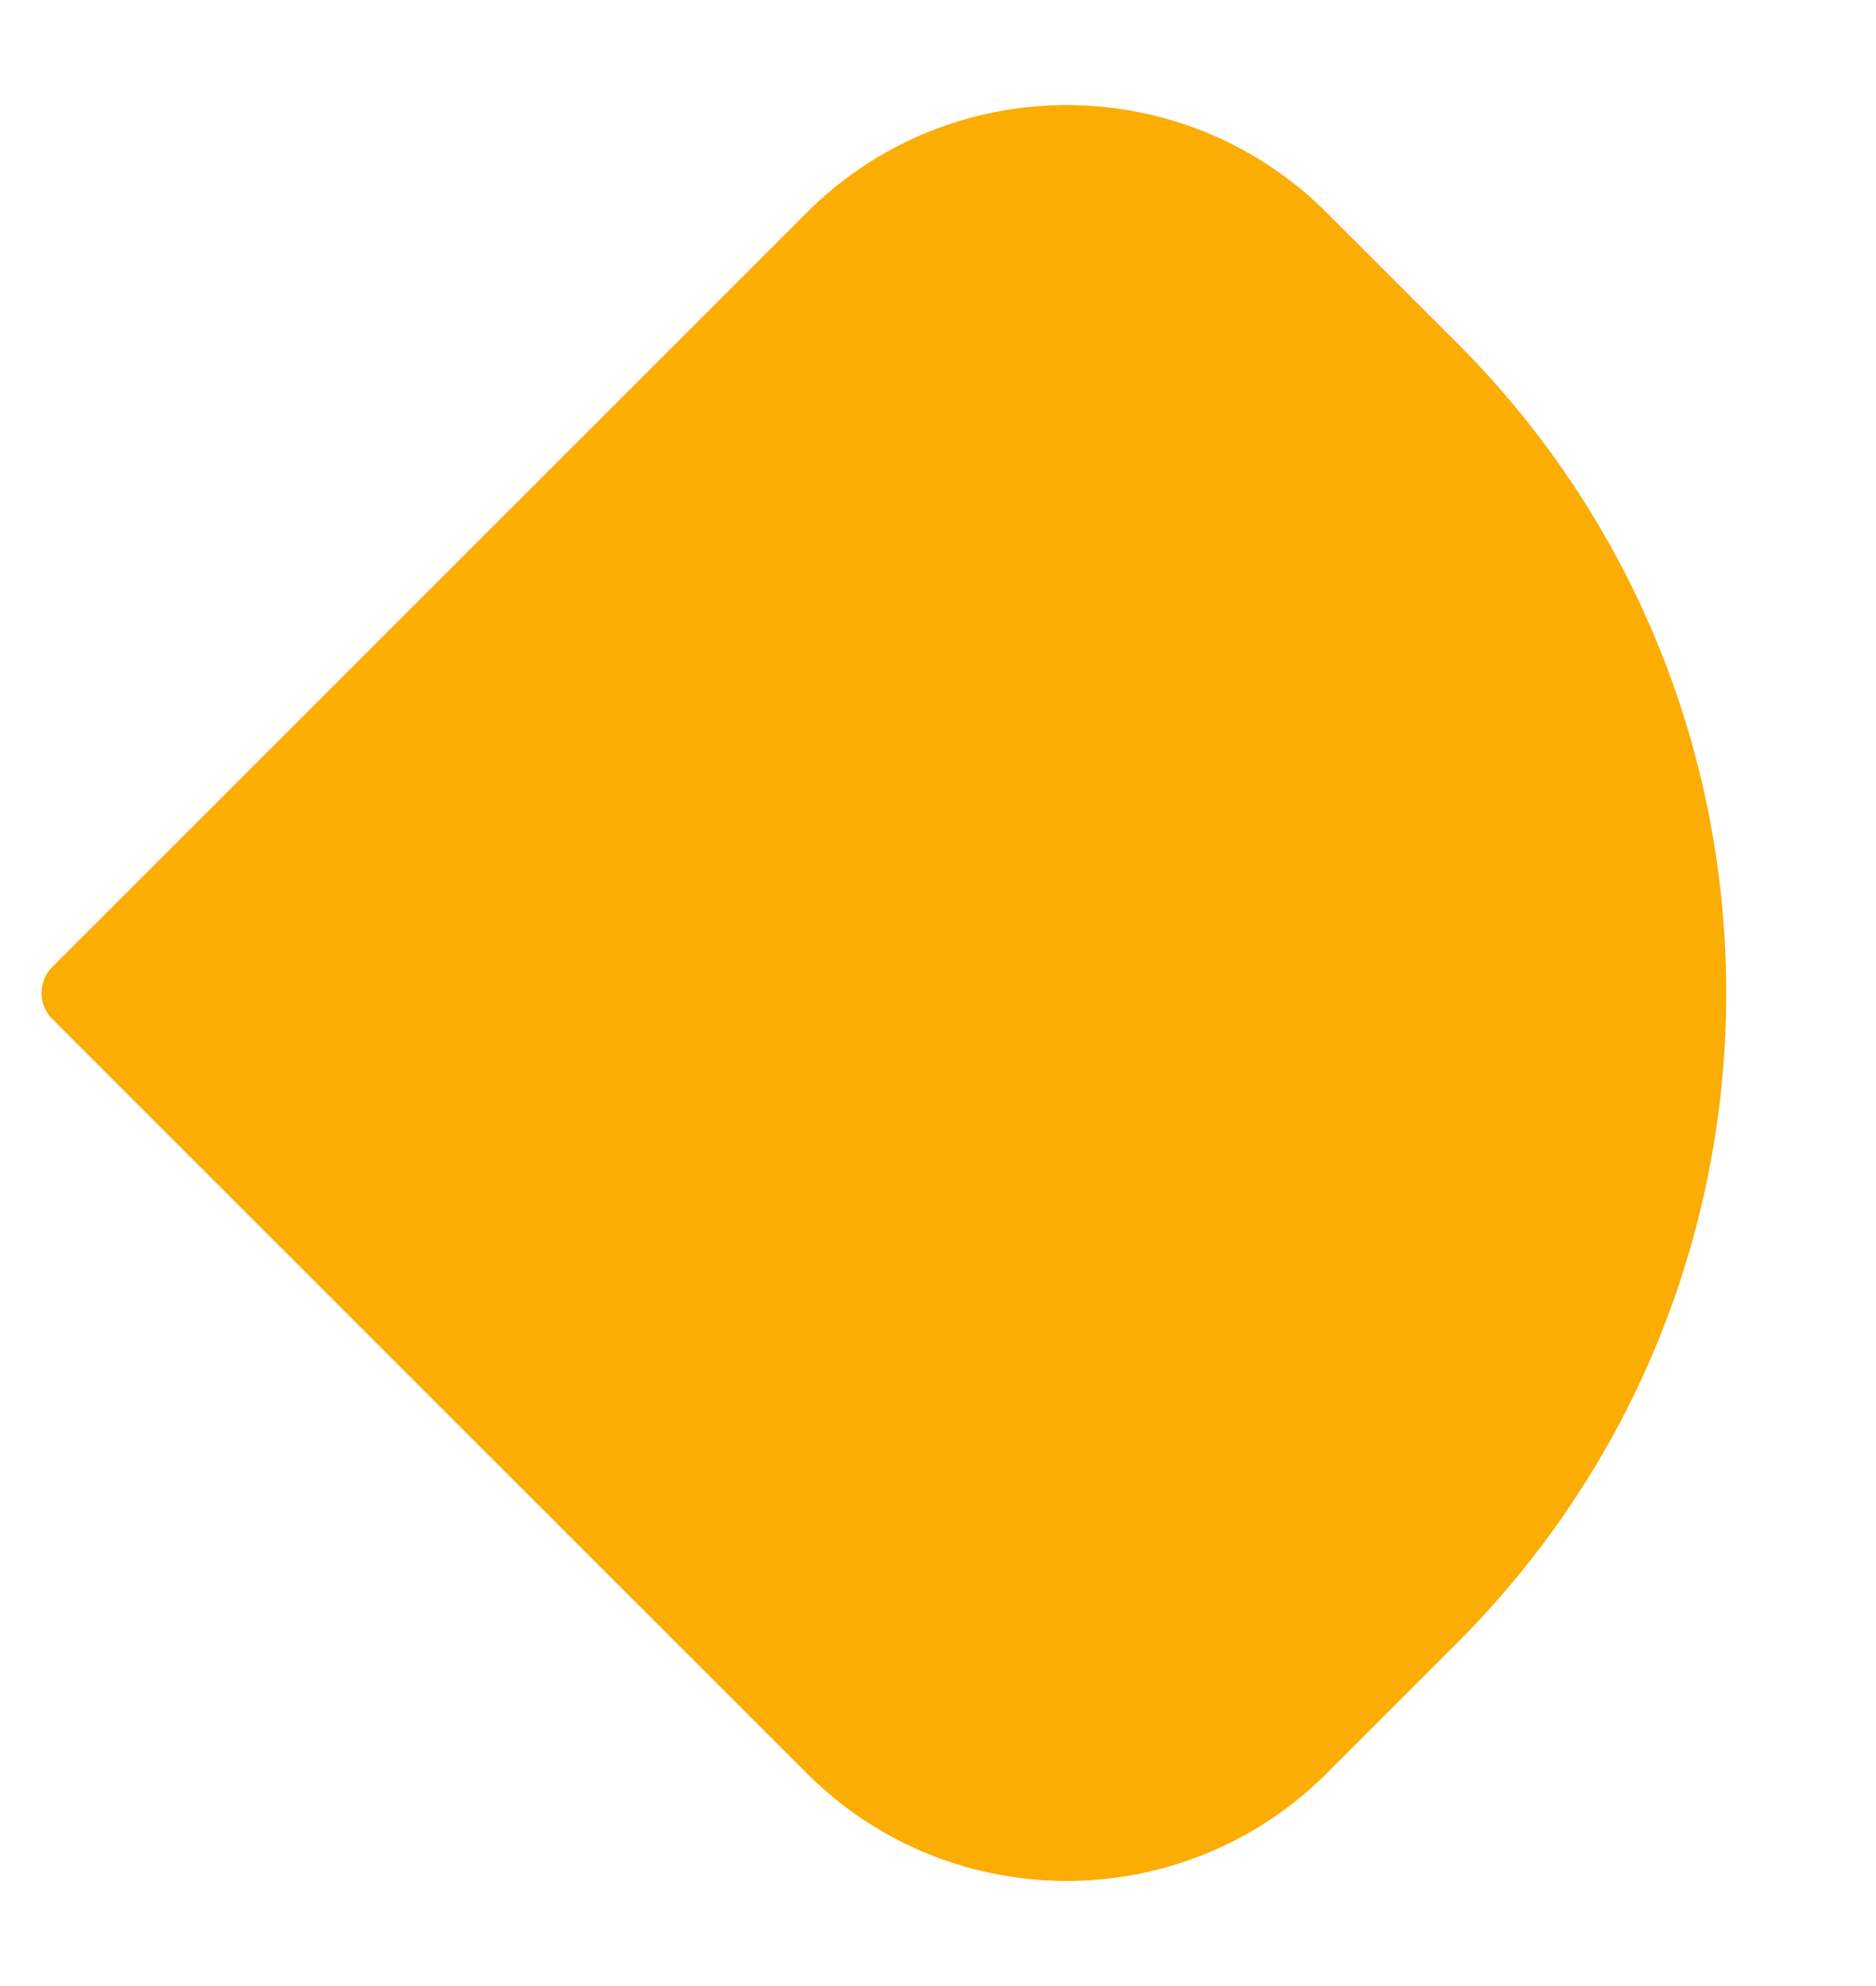 <svg xmlns="http://www.w3.org/2000/svg" width="51" height="54"><path fill-rule="evenodd" fill="#fbad03" d="M1.422 26.292L21.928 5.785c3.906-3.904 10.237-3.904 14.143.001l3.535 3.535c9.763 9.763 9.763 25.592 0 35.355l-3.535 3.536c-3.906 3.906-10.237 3.906-14.142 0L1.422 27.706a1 1 0 010-1.414z"/></svg>